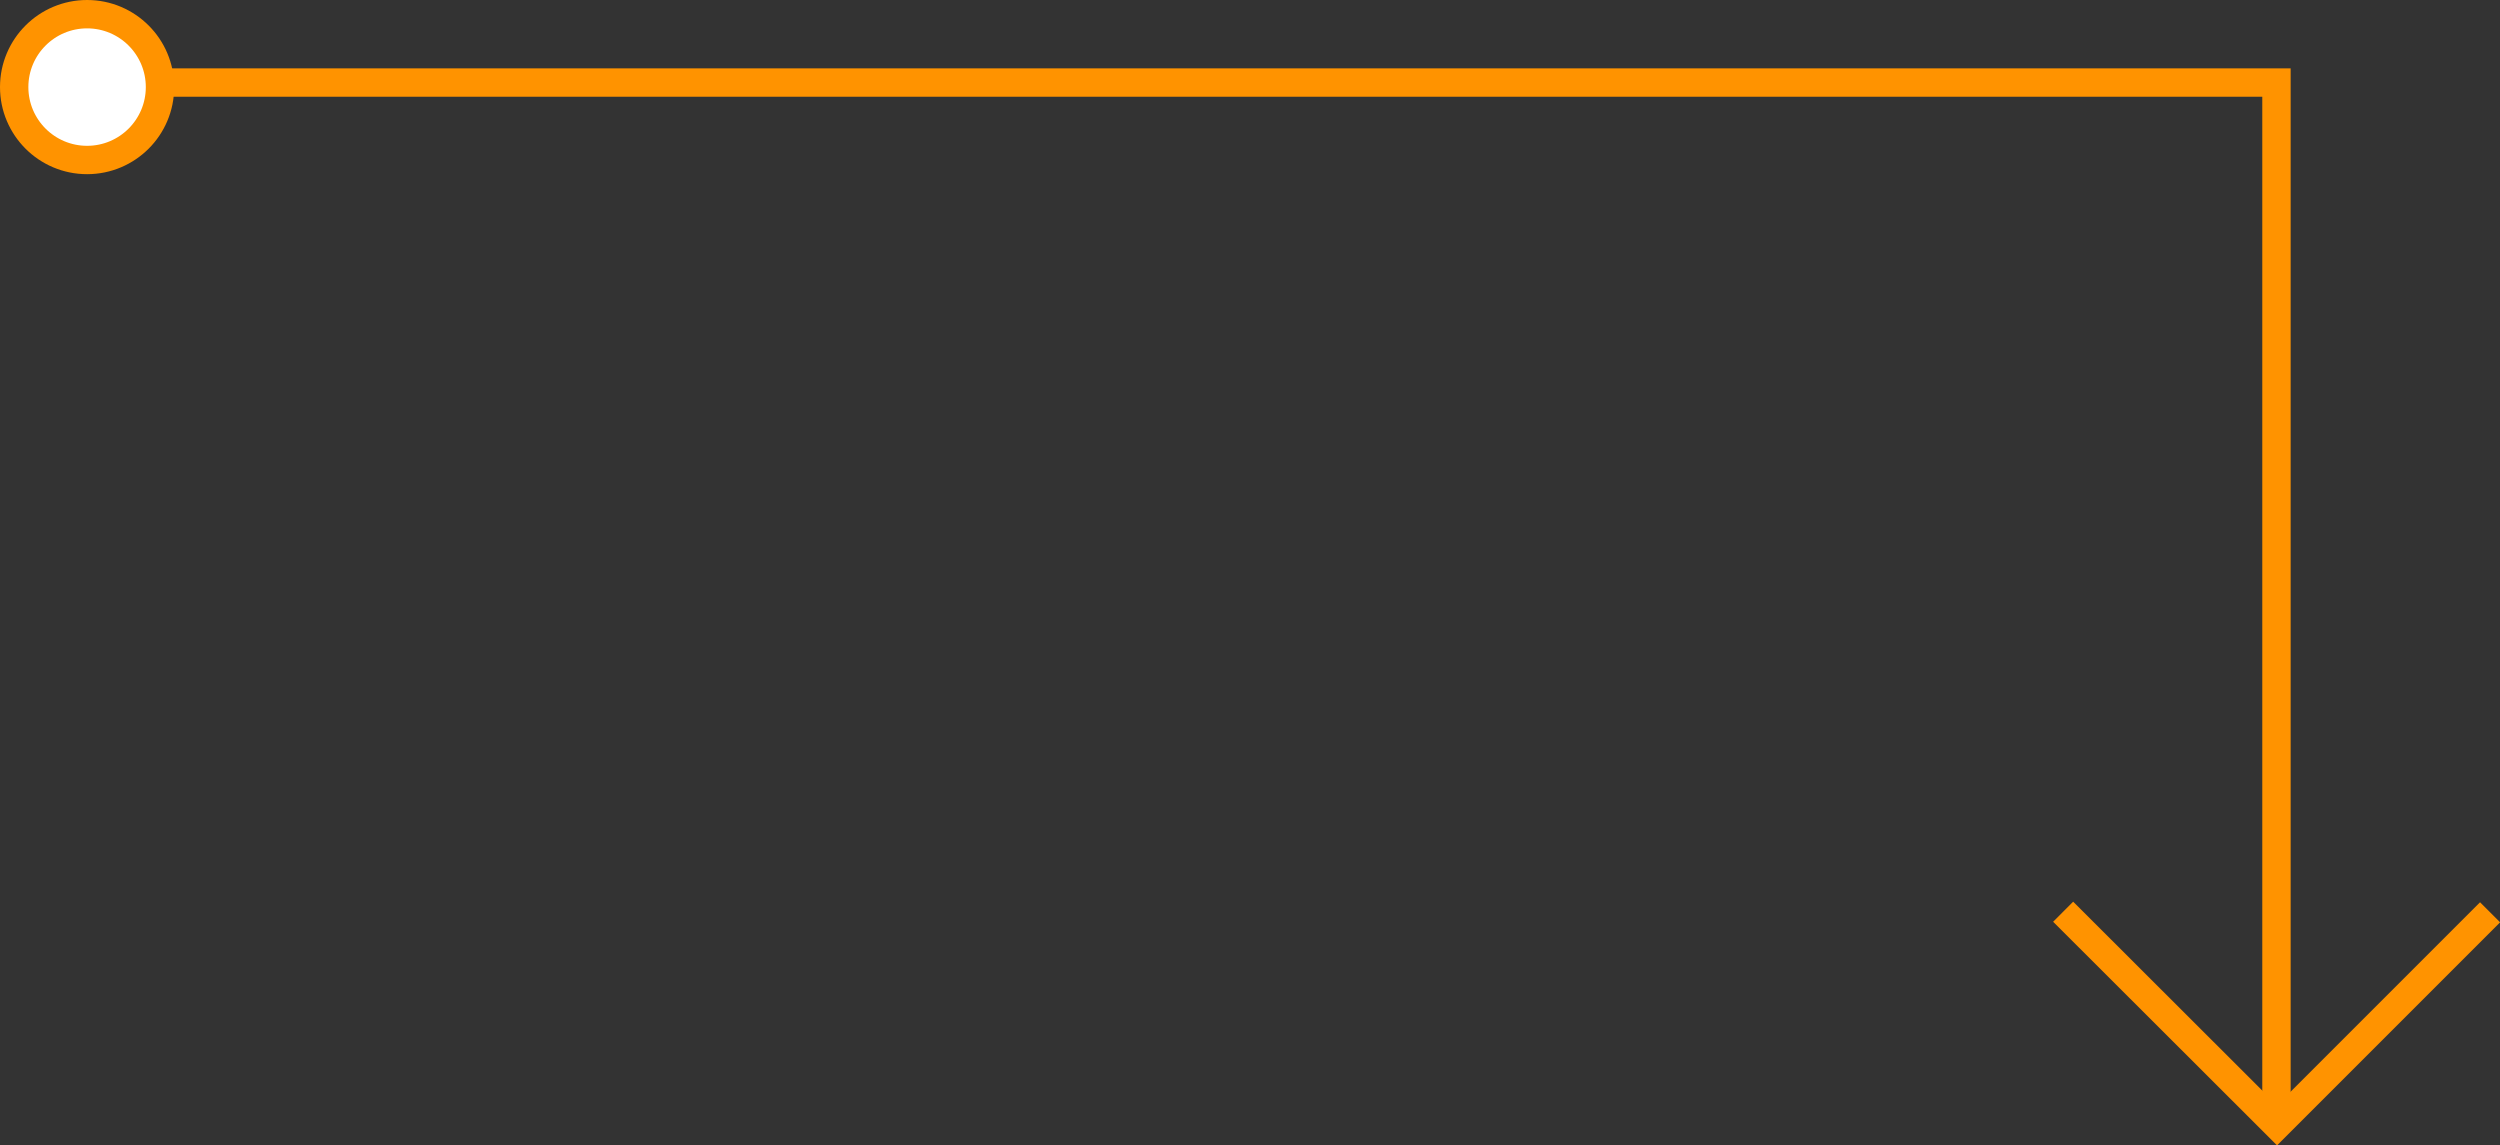 <svg xmlns="http://www.w3.org/2000/svg" viewBox="0 0 88.13 40.38"><rect x="0" y="0" width="88.13" height="40.38" fill="#333333" stroke="none"/><defs><style>.cls-1{fill:none;stroke:#ff9300;stroke-miterlimit:10}</style></defs><g id="Layer_2" data-name="Layer 2"><g id="Слой_1" data-name="Слой 1"><path class="cls-1" d="M1.94 2.91h78.31v36.5"/><path class="cls-1" d="M87.78 32.16l-7.51 7.51-7.54-7.53"/><circle cx="3.07" cy="3.07" r="2.57" fill="#fff" stroke="#ff9300" stroke-miterlimit="10"/></g></g></svg>